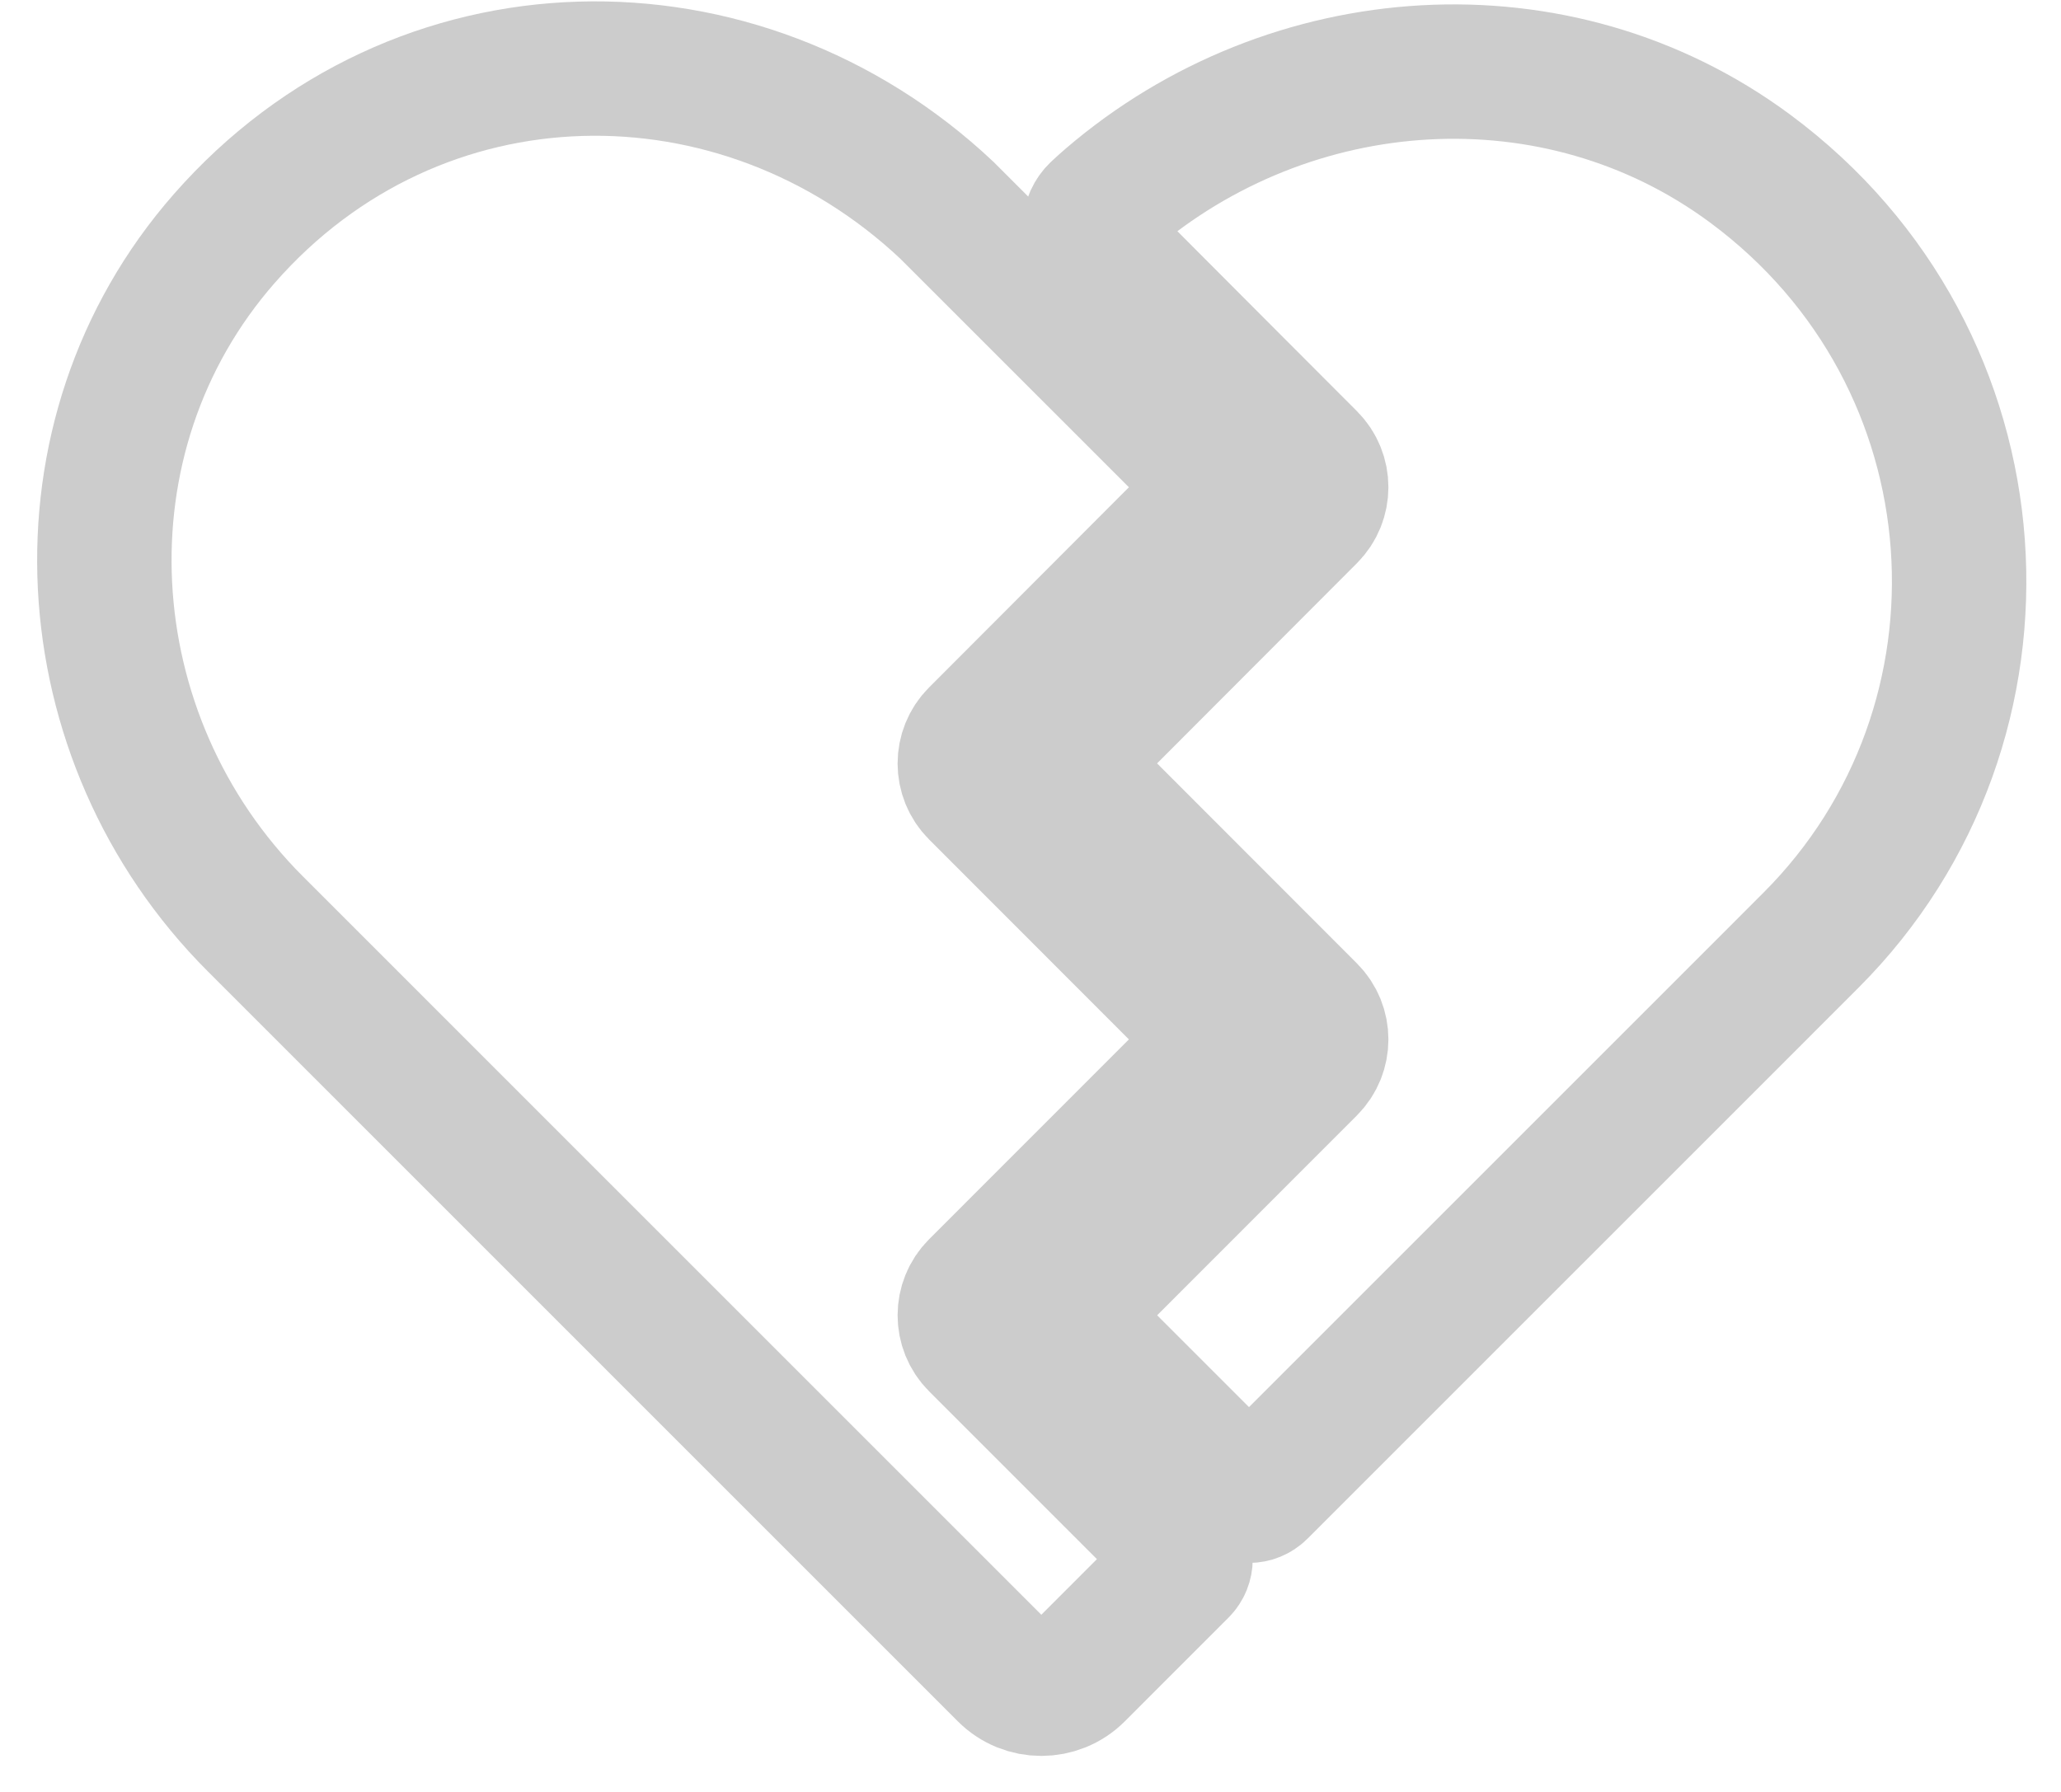 <?xml version="1.0" encoding="UTF-8" standalone="no"?>
<svg width="46px" height="40px" viewBox="0 0 46 40" version="1.1" xmlns="http://www.w3.org/2000/svg" xmlns:xlink="http://www.w3.org/1999/xlink" xmlns:sketch="http://www.bohemiancoding.com/sketch/ns">
    <!-- Generator: Sketch 3.2.2 (9983) - http://www.bohemiancoding.com/sketch -->
    <title>broken_heart 2</title>
    <desc>Created with Sketch.</desc>
    <defs></defs>
    <g id="WineList" stroke="none" stroke-width="1" fill="none" fill-rule="evenodd" sketch:type="MSPage">
        <g id="producteur_wines" sketch:type="MSArtboardGroup" transform="translate(-406, -869)" stroke="#ccc" stroke-width="3">
            <g id="Legende" sketch:type="MSLayerGroup" transform="translate(45, 811)">
                <g id="broken_heart-2" transform="translate(363, 59)" sketch:type="MSShapeGroup">
                    <path d="M19.797,28.996 C19.446,28.645 19.446,28.075 19.797,27.724 L25.11,22.409 C25.224,22.295 25.224,22.11 25.11,21.995 L19.797,16.678 C19.446,16.327 19.446,15.758 19.796,15.407 L25.11,10.083 C25.224,9.968 25.224,9.784 25.11,9.669 L19.131,3.691 C14.506,-0.66 7.309,-0.583 3.007,4.323 C-0.866,8.739 -0.454,15.47 3.699,19.623 L4.981,20.905 L20.44,36.365 C20.883,36.807 21.6,36.807 22.043,36.365 L24.359,34.048 C24.494,33.913 24.494,33.694 24.359,33.559 L19.797,28.996 L19.797,28.996 Z" id="Shape"></path>
                    <path d="M37.064,2.765 C32.751,-0.431 26.789,-0 22.763,3.455 C22.69,3.517 22.594,3.604 22.498,3.693 C22.268,3.906 22.258,4.258 22.478,4.48 C23.679,5.687 27.225,9.239 27.225,9.239 C27.576,9.59 27.576,10.159 27.225,10.511 L21.912,15.834 C21.798,15.949 21.798,16.134 21.912,16.248 L27.225,21.566 C27.576,21.917 27.576,22.487 27.225,22.838 L21.913,28.153 C21.799,28.268 21.799,28.453 21.913,28.567 L25.632,32.287 C25.767,32.422 25.985,32.422 26.121,32.287 L37.149,21.259 L38.42,19.987 C43.256,15.151 42.773,6.995 37.064,2.765 L37.064,2.765 Z" id="Shape"></path>
                </g>
            </g>
        </g>
    </g>
</svg>